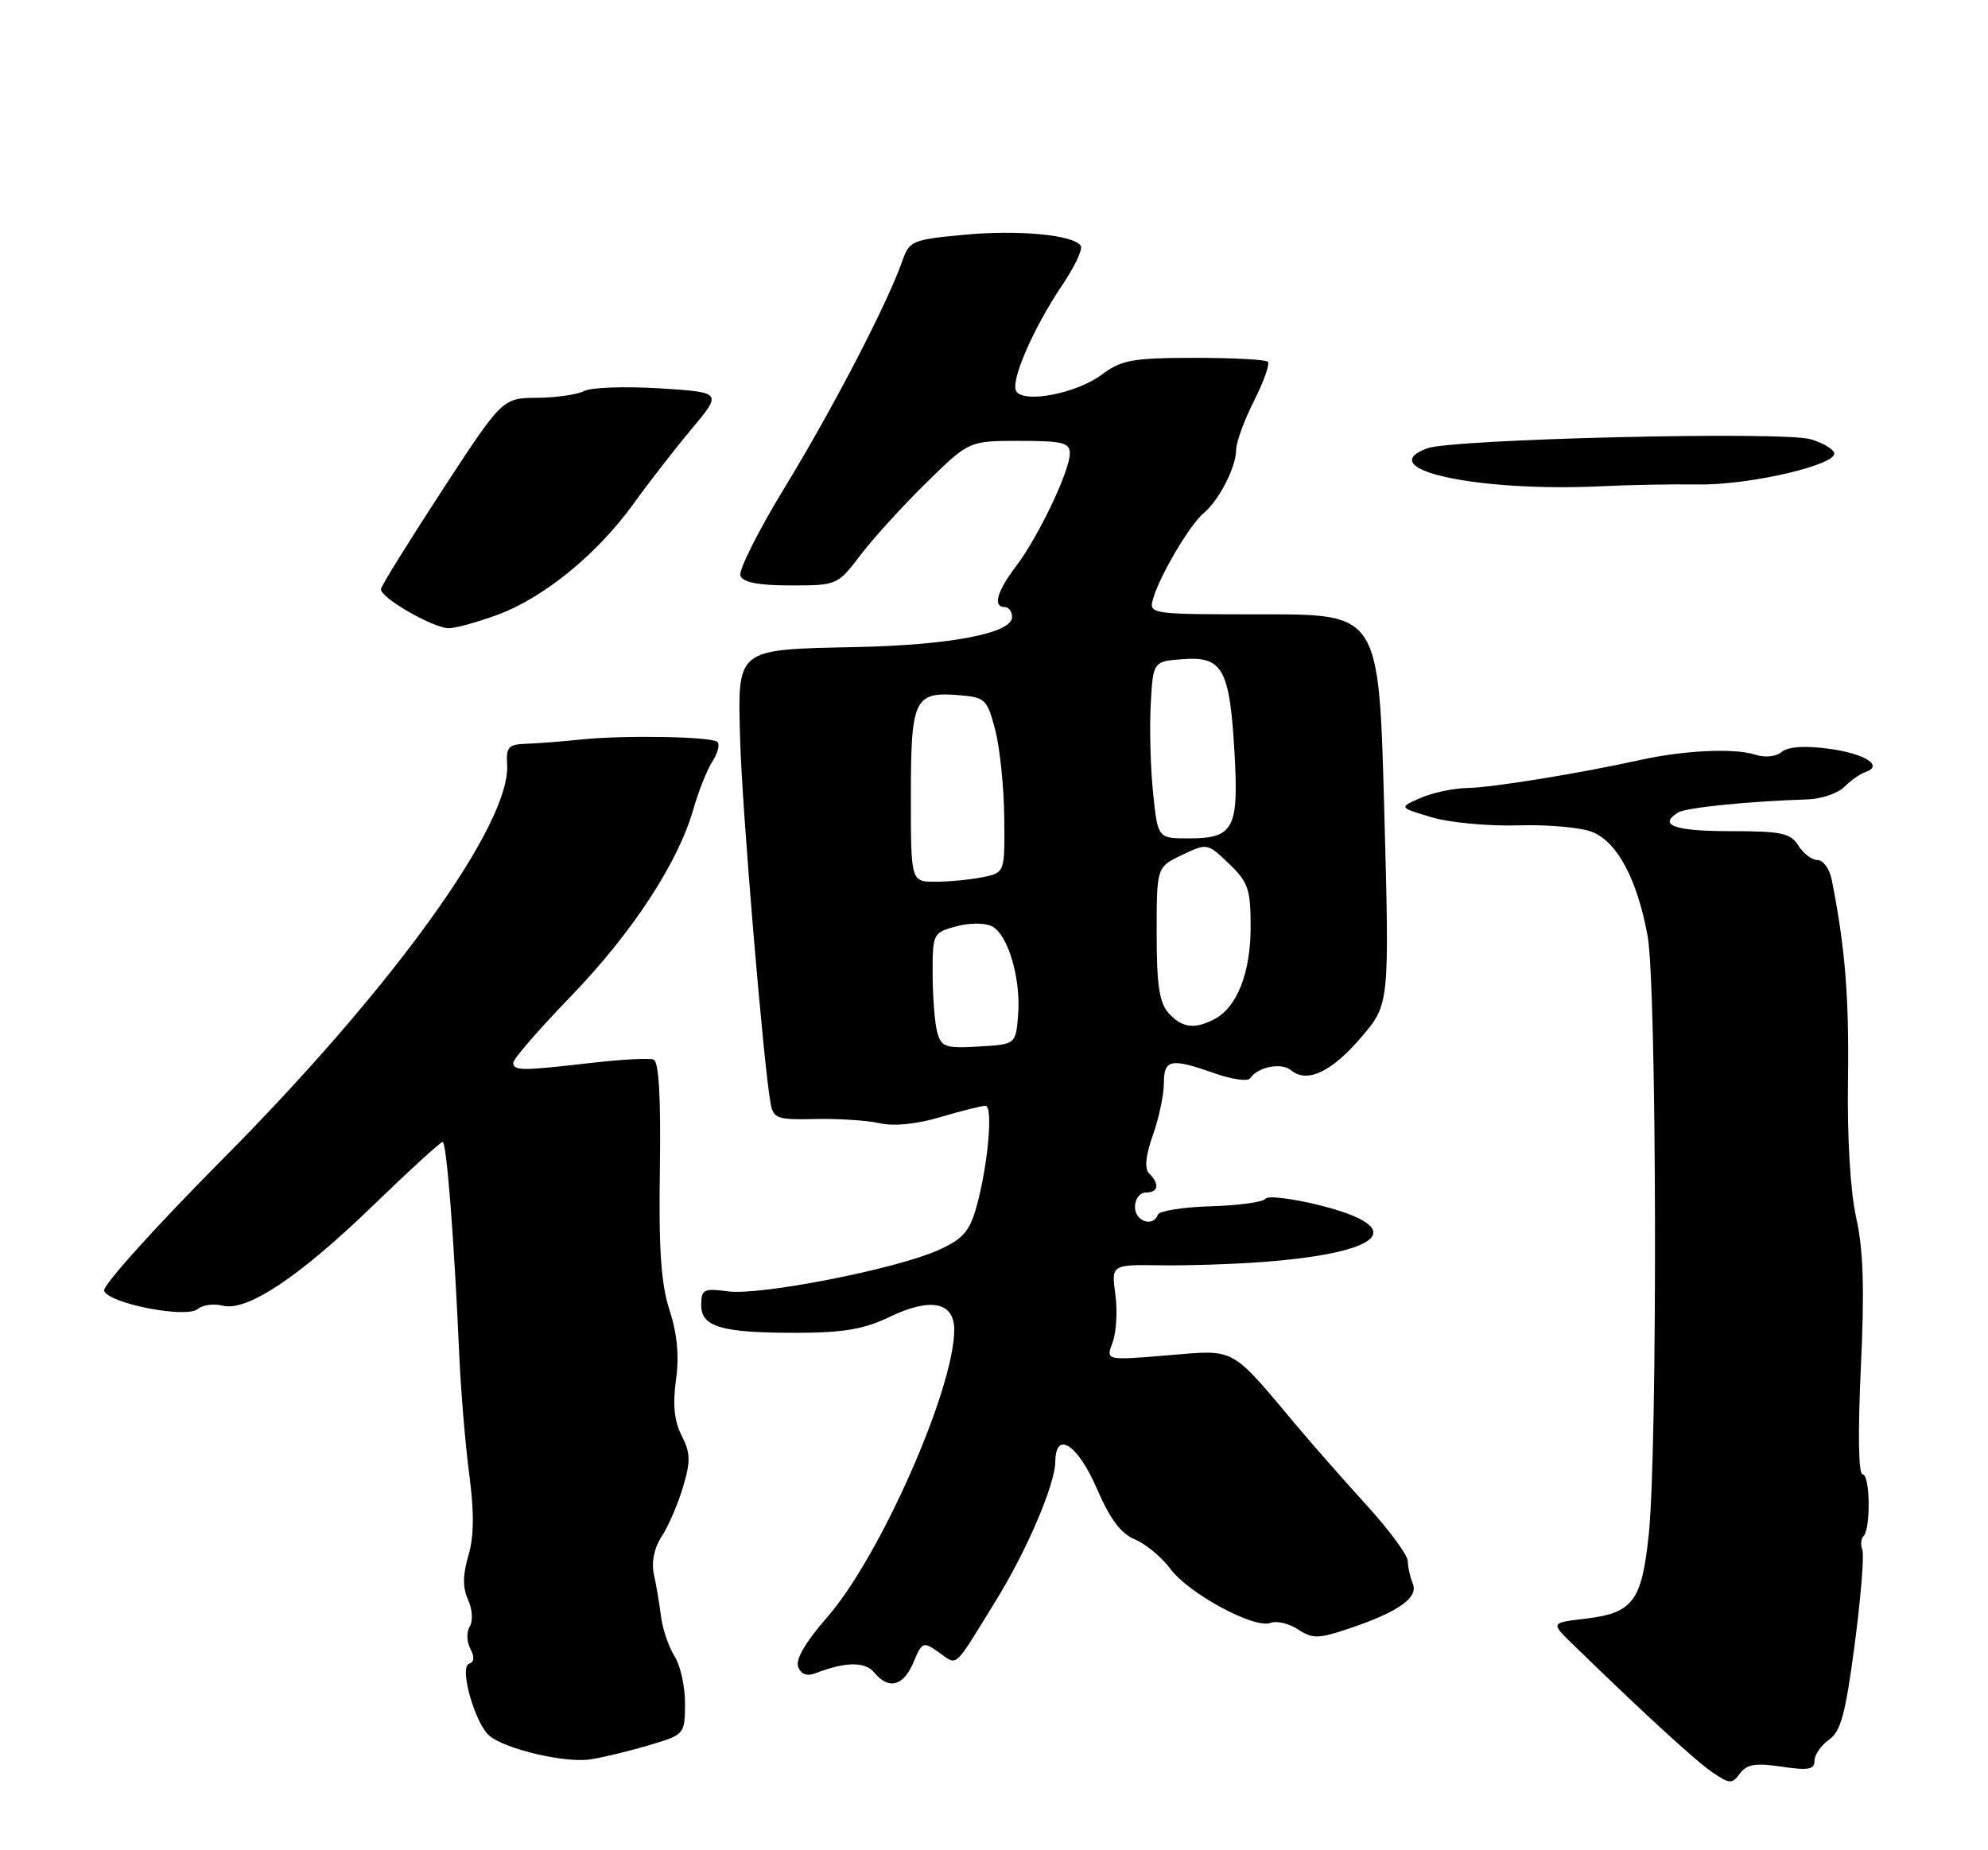 <?xml version="1.0" encoding="UTF-8" standalone="no"?>
<!DOCTYPE svg PUBLIC "-//W3C//DTD SVG 1.1//EN" "http://www.w3.org/Graphics/SVG/1.1/DTD/svg11.dtd" >
<svg xmlns="http://www.w3.org/2000/svg" xmlns:xlink="http://www.w3.org/1999/xlink" version="1.1" viewBox="0 0 275 256">
 <g >
 <path fill="currentColor"
d=" M 246.45 244.44 C 250.14 244.99 251.00 244.84 251.00 243.62 C 251.00 242.79 251.90 241.48 253.01 240.71 C 254.64 239.56 255.30 237.11 256.56 227.51 C 257.41 221.03 257.89 215.15 257.62 214.46 C 257.36 213.76 257.42 212.91 257.77 212.56 C 258.80 211.54 258.70 204.00 257.66 204.00 C 257.08 204.00 256.99 198.32 257.41 189.25 C 257.93 178.39 257.76 172.92 256.77 168.50 C 255.96 164.85 255.51 157.42 255.63 149.50 C 255.80 137.98 255.24 131.09 253.39 121.75 C 253.09 120.24 252.21 119.00 251.43 119.00 C 250.65 119.00 249.45 118.10 248.77 117.00 C 247.68 115.26 246.44 115.00 239.26 115.00 C 231.61 115.00 229.31 114.16 232.15 112.41 C 233.23 111.74 242.07 110.85 250.00 110.61 C 251.93 110.55 254.23 109.77 255.13 108.87 C 256.02 107.98 257.34 107.05 258.05 106.82 C 260.64 105.95 257.94 104.25 252.93 103.59 C 249.64 103.15 247.33 103.31 246.46 104.04 C 245.66 104.70 244.15 104.86 242.80 104.42 C 239.97 103.49 233.01 103.81 227.00 105.13 C 218.39 107.03 206.48 108.96 203.00 109.03 C 201.07 109.06 198.15 109.68 196.50 110.41 C 193.50 111.72 193.50 111.72 198.00 113.07 C 200.48 113.82 205.87 114.32 210.00 114.20 C 214.12 114.07 218.76 114.49 220.30 115.13 C 223.75 116.55 226.47 121.68 227.91 129.47 C 229.19 136.39 229.31 200.48 228.07 212.34 C 227.10 221.59 225.89 223.19 219.26 223.97 C 214.50 224.53 214.50 224.53 217.57 227.51 C 227.32 237.01 234.63 243.71 236.91 245.25 C 239.29 246.85 239.60 246.86 240.70 245.37 C 241.64 244.10 242.86 243.90 246.45 244.44 Z  M 89.79 241.47 C 94.69 240.01 94.73 239.97 94.76 235.75 C 94.78 233.41 94.13 230.45 93.31 229.16 C 92.50 227.87 91.65 225.39 91.44 223.66 C 91.22 221.92 90.78 219.29 90.45 217.81 C 90.09 216.13 90.49 214.18 91.53 212.59 C 92.45 211.19 93.77 208.13 94.47 205.78 C 95.55 202.18 95.52 201.04 94.30 198.65 C 93.27 196.64 93.04 194.35 93.51 190.92 C 93.97 187.60 93.68 184.54 92.62 181.28 C 91.44 177.67 91.11 172.90 91.28 161.76 C 91.43 151.94 91.14 146.88 90.42 146.61 C 89.83 146.38 86.00 146.58 81.92 147.05 C 72.18 148.18 71.00 148.18 71.00 147.04 C 71.00 146.52 74.58 142.39 78.95 137.87 C 87.42 129.11 93.82 119.34 95.90 112.00 C 96.60 109.53 97.80 106.51 98.58 105.30 C 99.35 104.09 99.62 102.88 99.19 102.62 C 98.03 101.90 86.30 101.71 80.50 102.31 C 77.75 102.59 74.26 102.87 72.73 102.91 C 70.36 102.99 69.99 103.39 70.15 105.75 C 70.71 113.96 54.29 136.74 30.75 160.43 C 21.50 169.75 14.14 177.92 14.40 178.60 C 15.08 180.37 25.75 182.45 27.35 181.12 C 28.04 180.55 29.58 180.34 30.78 180.65 C 34.12 181.53 41.34 176.73 51.57 166.83 C 56.59 161.97 60.94 158.00 61.23 158.00 C 61.78 158.00 62.83 171.55 63.53 187.50 C 63.75 192.45 64.37 199.88 64.91 204.00 C 65.61 209.28 65.57 212.61 64.79 215.25 C 64.00 217.93 63.99 219.68 64.75 221.35 C 65.35 222.67 65.45 224.27 64.98 225.04 C 64.52 225.78 64.55 227.17 65.06 228.12 C 65.67 229.25 65.61 229.96 64.89 230.20 C 63.48 230.67 65.71 238.51 67.72 240.18 C 69.96 242.04 78.23 243.97 81.67 243.43 C 83.42 243.16 87.07 242.28 89.79 241.47 Z  M 126.35 230.02 C 127.56 227.14 127.69 227.09 129.91 228.65 C 132.52 230.48 131.81 231.12 137.71 221.55 C 142.04 214.55 145.94 205.42 145.98 202.25 C 146.02 197.86 149.07 199.83 151.71 205.93 C 153.54 210.17 155.05 212.19 156.99 213.00 C 158.49 213.62 160.69 215.45 161.89 217.06 C 164.42 220.49 173.51 225.40 175.74 224.55 C 176.59 224.22 178.31 224.63 179.56 225.45 C 181.58 226.77 182.36 226.76 186.67 225.31 C 193.48 223.01 196.24 221.05 195.43 219.10 C 195.06 218.22 194.75 216.82 194.74 216.00 C 194.73 215.18 192.20 211.73 189.11 208.34 C 186.03 204.95 181.70 200.04 179.50 197.42 C 170.08 186.19 171.06 186.73 161.47 187.53 C 152.96 188.24 152.96 188.24 153.90 185.76 C 154.42 184.39 154.60 181.41 154.29 179.12 C 153.73 174.97 153.73 174.97 160.62 175.07 C 164.40 175.12 170.79 174.91 174.82 174.60 C 191.50 173.32 194.91 169.86 182.54 166.76 C 178.72 165.81 175.35 165.41 175.05 165.86 C 174.75 166.32 171.35 166.79 167.50 166.90 C 163.65 167.02 160.35 167.54 160.17 168.06 C 159.54 169.84 157.00 169.00 157.00 167.00 C 157.00 165.89 157.67 165.00 158.50 165.00 C 160.24 165.00 160.45 163.85 158.98 162.38 C 158.29 161.69 158.45 159.98 159.48 157.05 C 160.32 154.69 161.00 151.46 161.00 149.87 C 161.00 146.55 161.95 146.36 168.05 148.52 C 170.42 149.35 172.62 149.66 172.93 149.20 C 174.01 147.60 177.26 146.97 178.61 148.09 C 180.82 149.93 184.24 148.30 188.36 143.45 C 192.21 138.91 192.21 138.91 191.48 111.96 C 190.75 85.00 190.75 85.00 174.81 85.00 C 158.87 85.00 158.87 85.00 159.54 82.75 C 160.51 79.49 164.62 72.56 166.51 70.99 C 168.63 69.23 171.00 64.60 171.00 62.22 C 171.00 61.19 172.11 58.15 173.47 55.47 C 174.82 52.79 175.68 50.35 175.38 50.05 C 175.07 49.75 170.48 49.51 165.16 49.51 C 156.64 49.53 155.13 49.80 152.40 51.84 C 148.92 54.44 141.64 55.85 140.58 54.13 C 139.73 52.76 142.95 45.35 146.99 39.37 C 148.66 36.89 149.80 34.48 149.51 34.02 C 148.57 32.50 140.91 31.77 133.30 32.49 C 126.15 33.16 125.79 33.32 124.79 36.18 C 122.78 41.95 115.17 56.61 108.57 67.41 C 104.91 73.42 102.14 78.93 102.42 79.66 C 102.78 80.59 104.93 81.00 109.38 81.00 C 115.79 81.00 115.85 80.98 119.07 76.75 C 120.86 74.41 124.95 69.91 128.18 66.75 C 134.04 61.00 134.04 61.00 141.02 61.00 C 147.00 61.00 148.00 61.25 147.99 62.75 C 147.98 65.18 143.60 74.35 140.54 78.36 C 137.89 81.84 137.30 84.00 139.00 84.00 C 139.55 84.00 140.00 84.62 140.00 85.38 C 140.00 87.62 131.46 89.26 118.38 89.53 C 101.71 89.88 102.04 89.62 102.38 102.26 C 102.63 111.74 105.64 147.63 106.61 152.74 C 106.99 154.76 107.57 154.96 112.77 154.83 C 115.92 154.76 119.93 155.01 121.67 155.41 C 123.65 155.86 126.82 155.54 130.10 154.56 C 133.00 153.70 135.79 153.00 136.32 153.00 C 137.44 153.00 136.63 161.65 134.97 167.34 C 134.07 170.45 133.06 171.53 129.68 173.02 C 123.76 175.63 105.21 179.26 100.75 178.68 C 97.33 178.23 97.00 178.40 97.00 180.58 C 97.00 183.63 99.85 184.44 110.54 184.41 C 116.70 184.39 119.61 183.88 123.04 182.22 C 128.71 179.48 132.00 180.13 132.00 183.99 C 132.00 192.17 121.72 215.43 114.42 223.77 C 111.45 227.16 110.02 229.61 110.41 230.63 C 110.80 231.65 111.63 231.97 112.76 231.53 C 116.94 229.91 119.65 229.87 120.93 231.41 C 122.94 233.84 124.96 233.32 126.35 230.02 Z  M 68.78 85.08 C 75.18 82.74 82.65 76.65 87.64 69.69 C 89.69 66.84 93.29 62.20 95.64 59.39 C 99.92 54.28 99.92 54.28 91.22 53.73 C 86.43 53.44 81.75 53.60 80.82 54.10 C 79.89 54.59 76.96 55.02 74.32 55.04 C 69.50 55.08 69.50 55.08 61.20 67.79 C 56.64 74.78 52.81 80.95 52.70 81.49 C 52.48 82.60 59.67 86.79 62.01 86.92 C 62.85 86.96 65.89 86.14 68.78 85.08 Z  M 234.93 67.03 C 242.03 67.14 254.26 64.28 253.72 62.65 C 253.53 62.08 252.05 61.23 250.43 60.77 C 246.47 59.64 200.82 60.74 197.38 62.04 C 189.80 64.93 204.37 68.09 221.50 67.28 C 225.35 67.09 231.39 66.98 234.93 67.03 Z  M 129.64 142.80 C 129.30 141.53 129.02 137.93 129.01 134.78 C 129.00 129.17 129.06 129.04 132.25 128.18 C 134.10 127.67 136.24 127.67 137.21 128.16 C 139.45 129.29 141.25 135.44 140.83 140.50 C 140.50 144.50 140.50 144.50 135.38 144.80 C 130.76 145.07 130.20 144.87 129.64 142.80 Z  M 161.65 140.17 C 160.37 138.75 160.00 136.30 160.00 129.16 C 160.00 119.97 160.00 119.97 163.50 118.30 C 166.98 116.64 167.03 116.65 170.00 119.50 C 172.67 122.05 173.00 123.03 173.00 128.24 C 173.00 134.55 171.15 139.31 168.06 140.97 C 165.27 142.46 163.53 142.24 161.65 140.17 Z  M 126.00 110.12 C 126.00 96.67 126.48 95.67 132.68 96.19 C 136.29 96.48 136.56 96.75 137.67 101.00 C 138.31 103.47 138.88 108.93 138.92 113.12 C 139.00 120.75 139.00 120.75 135.88 121.38 C 134.16 121.72 131.23 122.00 129.38 122.00 C 126.00 122.00 126.00 122.00 126.00 110.12 Z  M 159.51 109.75 C 159.15 106.31 159.00 100.80 159.18 97.50 C 159.50 91.50 159.50 91.50 163.69 91.20 C 169.14 90.80 170.11 92.59 170.77 104.17 C 171.37 114.66 170.66 116.00 164.46 116.00 C 160.16 116.00 160.16 116.00 159.51 109.75 Z "/>
</g>
</svg>